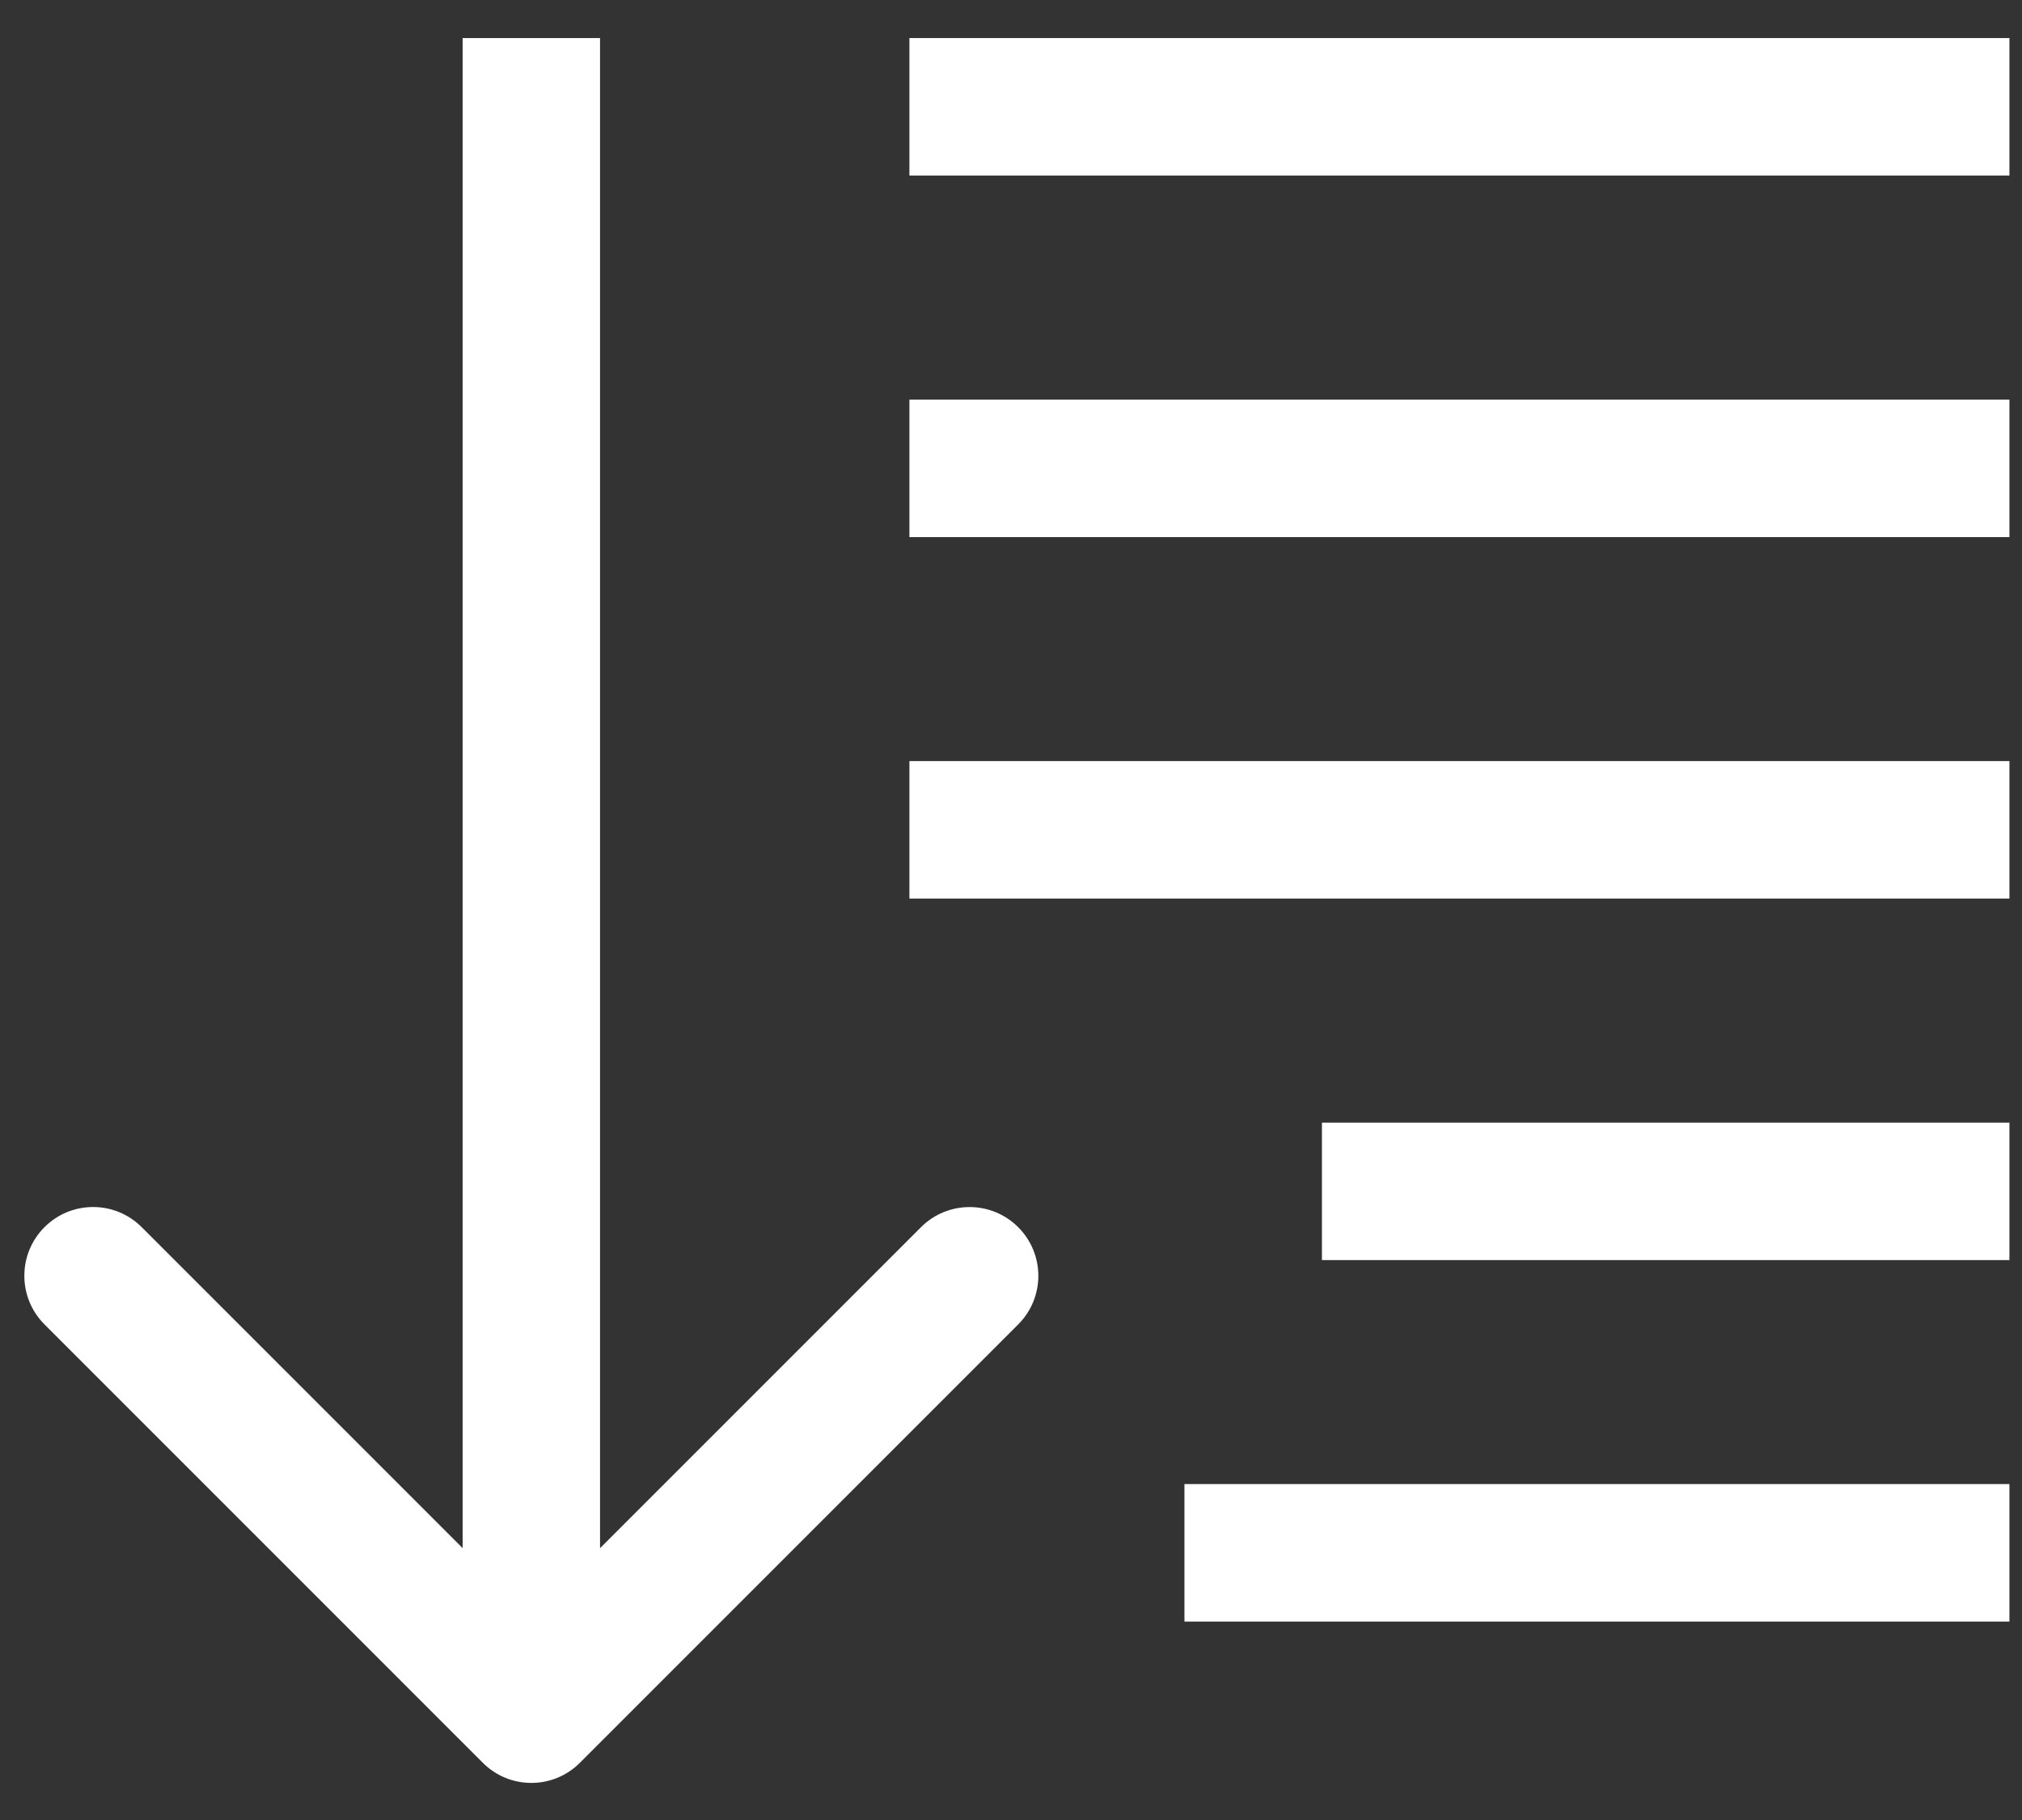 <?xml version="1.0" encoding="UTF-8" standalone="no"?>
<svg width="50px" height="45px" viewBox="0 0 50 45" version="1.1" xmlns="http://www.w3.org/2000/svg" xmlns:xlink="http://www.w3.org/1999/xlink">
    <rect x="0" y="0" width="50" height="45" fill="#333333" stroke="none"/>
    <!-- Generator: Sketch 39.1 (31720) - http://www.bohemiancoding.com/sketch -->
    <title>Group</title>
    <desc>Created with Sketch.</desc>
    <defs></defs>
    <g id="Page-1" stroke="none" stroke-width="1" fill="none" fill-rule="evenodd">
        <g id="Dashboard-new" transform="translate(-495, -596)" fill="#FFFFFF">
            <g id="boxx-pemasukan" transform="translate(410, 537)">
                <g id="Group-2" transform="translate(31, 59)">
                    <g id="1474837177_General_-_Office_28" transform="translate(54, 0)">
                        <g id="Layer_1">
                            <g id="Group">
                                <rect id="Rectangle-path" x="29.289" y="36.694" width="20.4" height="3.4"></rect>
                                <rect id="Rectangle-path" x="22.488" y="18.818" width="27.201" height="3.399"></rect>
                                <rect id="Rectangle-path" x="22.488" y="9.88" width="27.201" height="3.4"></rect>
                                <rect id="Rectangle-path" x="22.488" y="0.941" width="27.201" height="3.4"></rect>
                                <rect id="Rectangle-path" x="32.689" y="27.757" width="17" height="3.399"></rect>
                                <path d="M13.139,44.083 C13.575,44.083 14.008,43.917 14.34,43.585 L25.178,32.747 C25.842,32.083 25.842,31.007 25.178,30.343 C24.514,29.679 23.438,29.679 22.774,30.343 L14.838,38.279 L14.838,0.941 L11.44,0.941 L11.44,38.278 L3.504,30.342 C2.84,29.678 1.764,29.678 1.1,30.342 C0.436,31.006 0.436,32.082 1.1,32.746 L11.938,43.584 C12.27,43.917 12.703,44.083 13.139,44.083 L13.139,44.083 Z" id="Shape"></path>
                            </g>
                        </g>
                    </g>
                </g>
            </g>
        </g>
    </g>
</svg>
